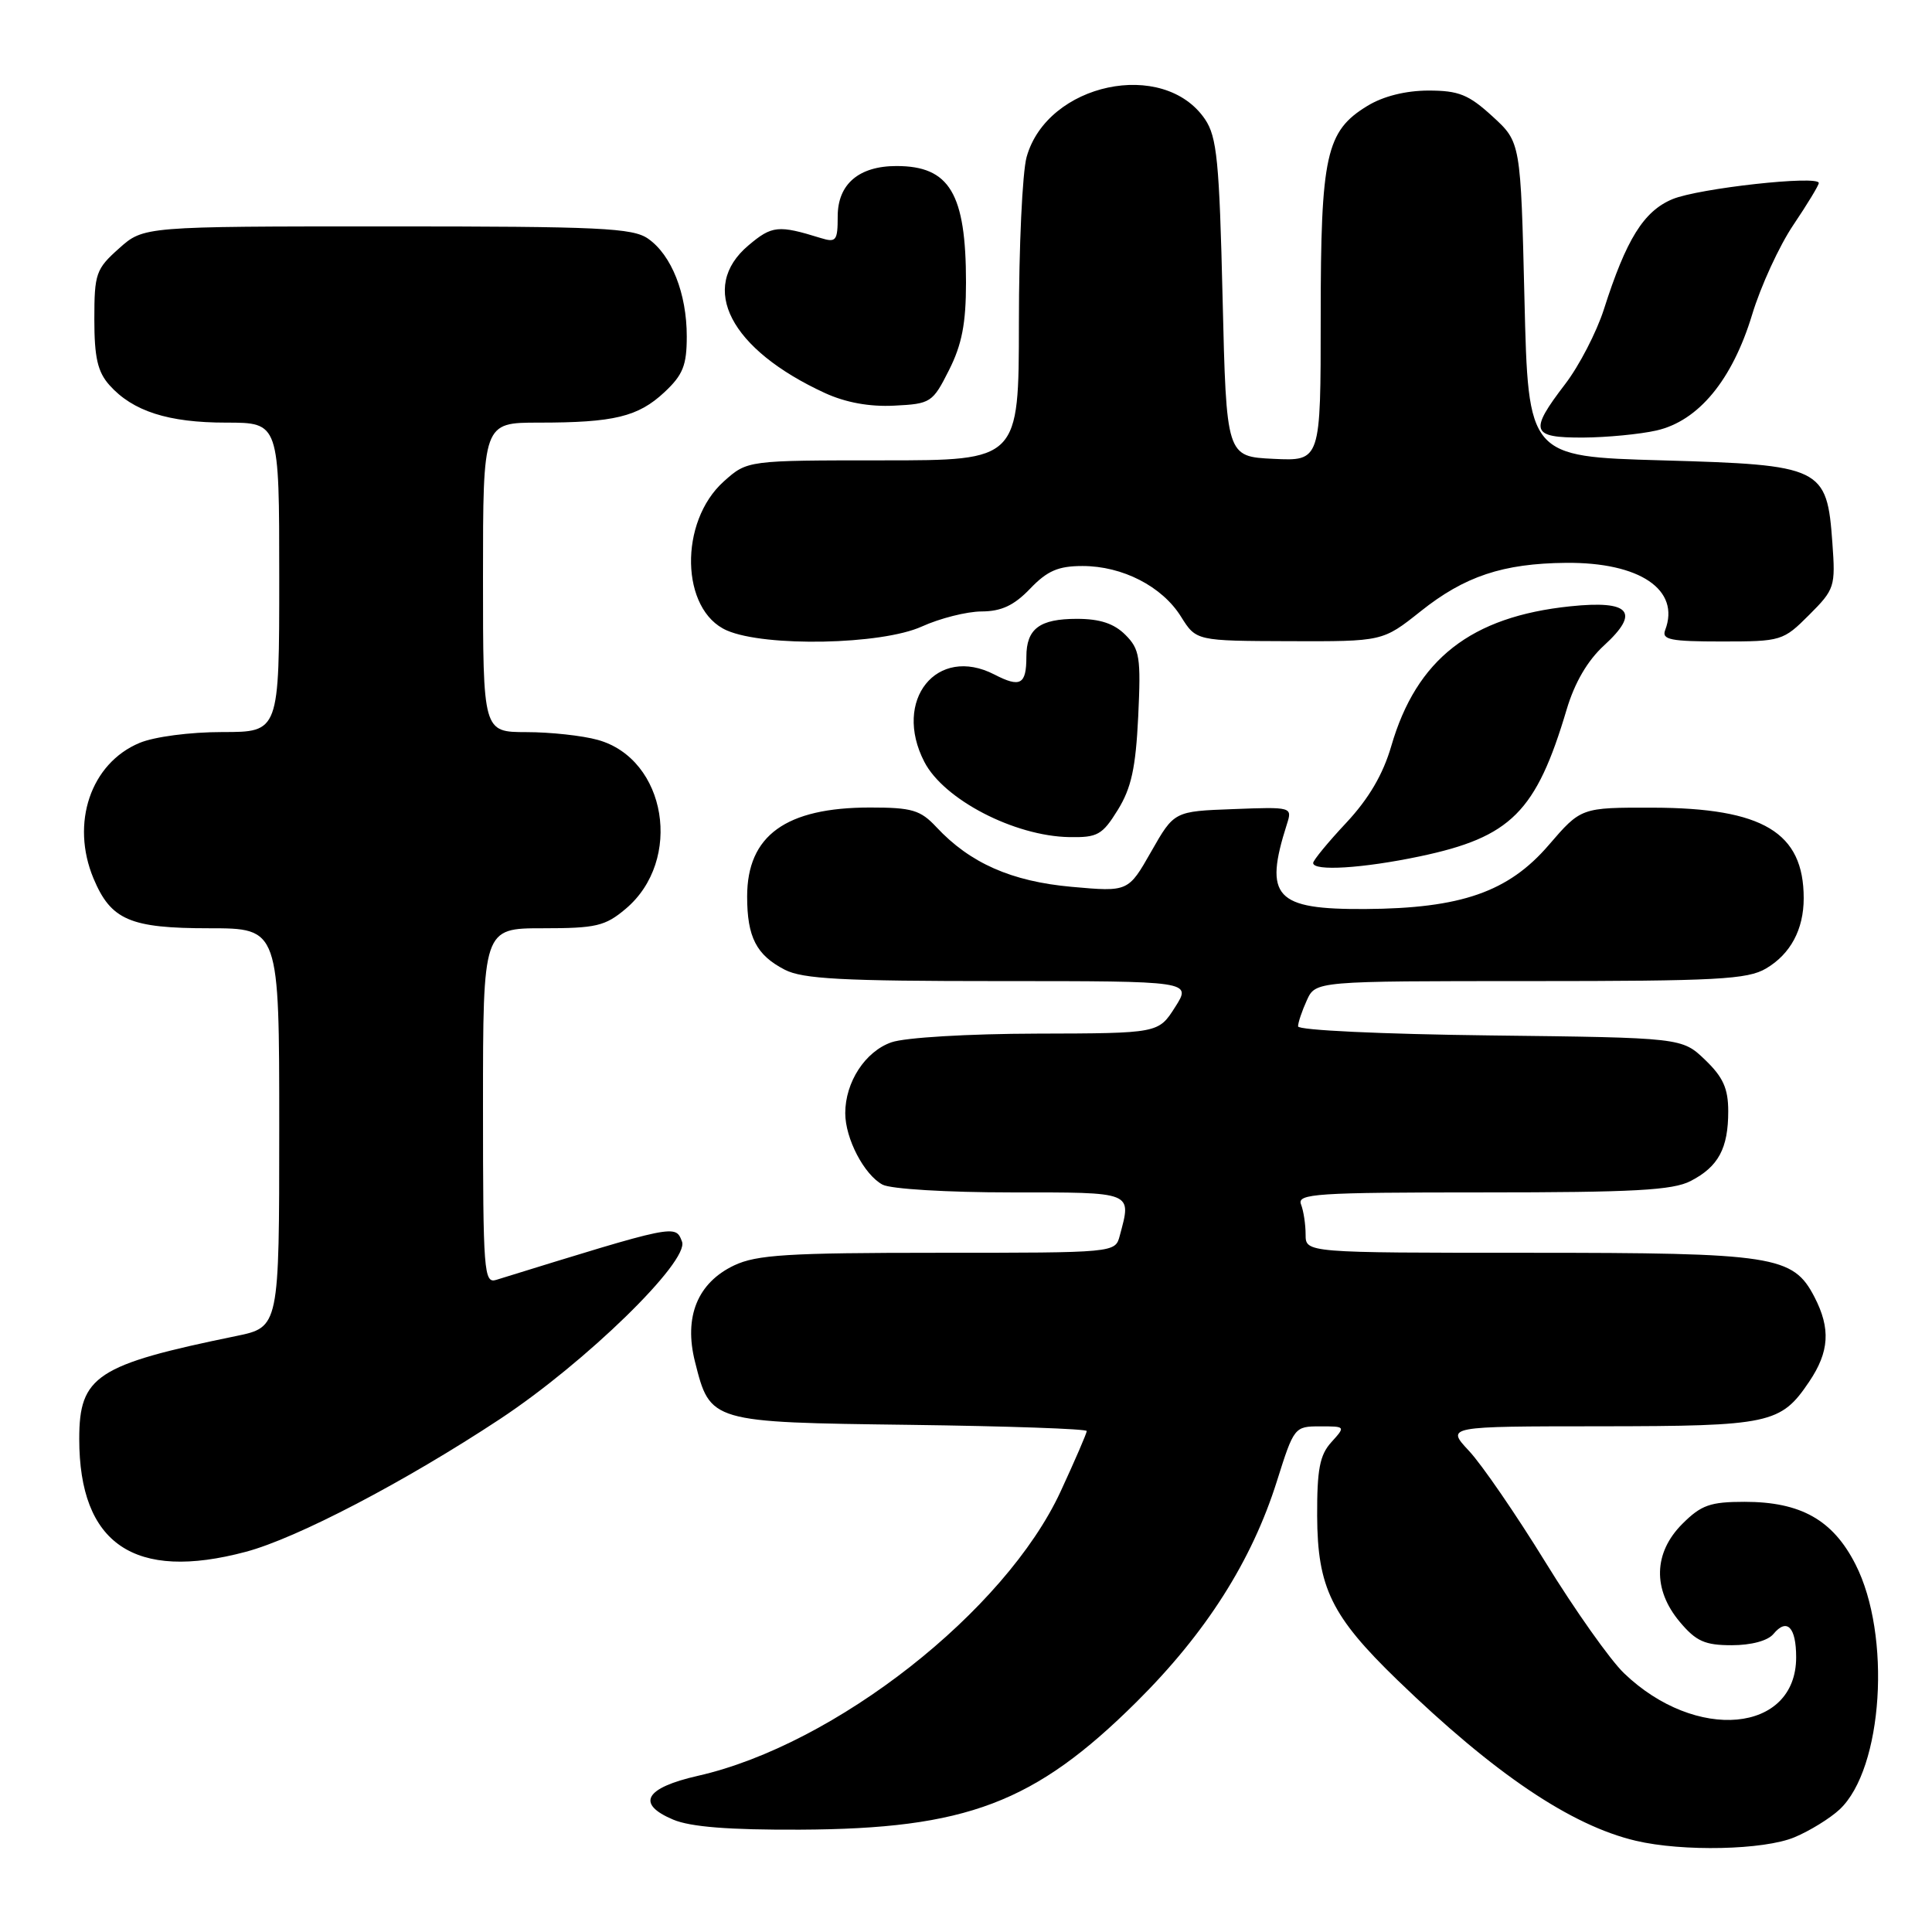 <?xml version="1.0" encoding="UTF-8" standalone="no"?>
<!DOCTYPE svg PUBLIC "-//W3C//DTD SVG 1.1//EN" "http://www.w3.org/Graphics/SVG/1.1/DTD/svg11.dtd" >
<svg xmlns="http://www.w3.org/2000/svg" xmlns:xlink="http://www.w3.org/1999/xlink" version="1.1" viewBox="0 0 256 256">
 <g >
 <path fill="currentColor"
d=" M 237.77 243.45 C 239.81 242.60 242.51 240.93 243.77 239.75 C 249.51 234.35 250.65 216.67 245.86 207.28 C 242.87 201.40 238.61 199.00 231.17 199.00 C 226.62 199.00 225.42 199.42 222.92 201.92 C 219.09 205.75 218.97 210.62 222.59 214.92 C 224.74 217.48 225.91 218.00 229.47 218.00 C 232.04 218.00 234.25 217.41 234.99 216.51 C 236.78 214.35 238.00 215.60 238.00 219.60 C 238.00 229.64 224.70 230.86 215.18 221.70 C 213.35 219.94 208.67 213.32 204.78 207.00 C 200.89 200.68 196.33 194.04 194.65 192.25 C 191.61 189.00 191.61 189.00 212.05 188.99 C 234.55 188.97 235.96 188.67 239.72 183.09 C 242.40 179.12 242.59 176.05 240.43 171.87 C 237.59 166.38 235.13 166.00 202.53 166.00 C 173.00 166.00 173.00 166.00 173.00 163.58 C 173.00 162.25 172.73 160.45 172.39 159.58 C 171.85 158.17 174.37 158.00 196.44 158.00 C 216.48 158.00 221.65 157.72 224.02 156.49 C 227.70 154.59 229.00 152.17 229.00 147.25 C 229.00 144.23 228.32 142.73 225.94 140.44 C 222.87 137.50 222.87 137.50 197.44 137.20 C 183.15 137.03 172.00 136.51 172.00 136.00 C 172.00 135.50 172.52 133.95 173.16 132.55 C 174.32 130.00 174.32 130.00 202.76 130.00 C 227.49 130.00 231.56 129.78 234.01 128.33 C 237.25 126.42 239.00 123.16 239.00 119.02 C 239.00 110.29 233.61 107.06 219.00 107.02 C 209.50 107.00 209.50 107.00 205.21 111.98 C 199.87 118.19 193.59 120.37 180.91 120.45 C 168.96 120.52 167.44 118.87 170.52 109.21 C 171.25 106.93 171.19 106.91 163.42 107.21 C 155.58 107.50 155.58 107.50 152.54 112.84 C 149.50 118.18 149.50 118.18 142.00 117.51 C 134.01 116.79 128.54 114.37 124.08 109.60 C 121.96 107.33 120.85 107.00 115.29 107.00 C 104.13 107.00 99.00 110.71 99.00 118.79 C 99.00 124.17 100.22 126.55 103.98 128.49 C 106.36 129.72 111.61 130.00 132.40 130.00 C 157.91 130.00 157.91 130.00 155.70 133.46 C 153.50 136.92 153.50 136.92 137.40 136.96 C 128.31 136.98 119.91 137.48 118.12 138.11 C 114.65 139.32 112.00 143.38 112.00 147.50 C 112.00 150.87 114.50 155.66 116.94 156.97 C 118.02 157.55 125.51 158.00 133.93 158.00 C 150.32 158.00 149.95 157.85 148.37 163.75 C 147.77 166.00 147.77 166.00 124.28 166.00 C 104.41 166.00 100.26 166.26 97.28 167.67 C 92.42 169.98 90.59 174.49 92.09 180.44 C 94.11 188.47 94.07 188.46 120.60 188.80 C 133.47 188.97 144.00 189.33 144.00 189.62 C 144.00 189.90 142.45 193.49 140.55 197.60 C 133.21 213.49 110.67 231.18 92.50 235.30 C 85.44 236.90 84.24 239.02 89.20 241.11 C 91.50 242.08 96.60 242.48 106.00 242.44 C 128.07 242.34 137.09 238.92 150.59 225.52 C 159.80 216.38 165.87 206.83 169.20 196.25 C 171.45 189.11 171.53 189.00 174.90 189.00 C 178.30 189.00 178.31 189.00 176.40 191.11 C 174.87 192.80 174.51 194.72 174.53 200.86 C 174.57 210.38 176.42 214.15 185.17 222.62 C 198.01 235.04 208.17 241.89 216.75 243.91 C 222.96 245.38 233.73 245.14 237.77 243.45 Z  M 32.58 205.62 C 39.35 203.82 53.66 196.34 66.25 188.03 C 77.59 180.54 91.36 167.11 90.37 164.52 C 89.49 162.23 89.66 162.19 65.75 169.59 C 64.12 170.10 64.00 168.55 64.00 146.57 C 64.00 123.00 64.00 123.00 71.92 123.00 C 78.98 123.00 80.18 122.72 82.90 120.43 C 90.54 114.00 88.32 100.57 79.21 98.04 C 77.17 97.47 72.91 97.01 69.75 97.01 C 64.00 97.00 64.00 97.00 64.00 76.50 C 64.00 56.00 64.00 56.00 71.38 56.00 C 81.35 56.00 84.55 55.23 88.04 51.97 C 90.50 49.67 91.00 48.41 91.00 44.57 C 91.00 38.90 88.99 33.80 85.88 31.63 C 83.85 30.20 79.50 30.00 51.29 30.00 C 19.03 30.00 19.03 30.00 15.77 32.92 C 12.71 35.64 12.50 36.26 12.50 42.31 C 12.50 47.38 12.94 49.28 14.50 51.03 C 17.59 54.49 22.28 56.00 29.97 56.00 C 37.00 56.00 37.00 56.00 37.00 76.50 C 37.00 97.00 37.00 97.00 29.47 97.00 C 25.17 97.00 20.45 97.62 18.49 98.44 C 12.02 101.14 9.33 109.07 12.39 116.40 C 14.70 121.91 17.22 123.00 27.72 123.00 C 37.00 123.00 37.00 123.00 37.00 149.43 C 37.00 175.86 37.00 175.86 31.25 177.04 C 12.78 180.83 10.50 182.33 10.50 190.66 C 10.50 204.60 17.81 209.56 32.58 205.62 Z  M 188.10 113.48 C 200.23 110.93 203.55 107.60 207.60 93.98 C 208.65 90.46 210.36 87.52 212.55 85.52 C 217.38 81.10 216.00 79.51 208.06 80.34 C 194.90 81.71 187.70 87.34 184.35 98.86 C 183.26 102.61 181.37 105.83 178.38 109.03 C 175.97 111.60 174.00 114.00 174.00 114.35 C 174.00 115.47 180.58 115.06 188.10 113.48 Z  M 148.12 107.31 C 149.91 104.41 150.49 101.74 150.82 94.92 C 151.19 87.10 151.02 86.02 149.12 84.12 C 147.62 82.62 145.75 82.00 142.70 82.00 C 137.75 82.00 136.00 83.31 136.00 87.03 C 136.00 90.71 135.20 91.15 131.77 89.38 C 124.14 85.44 118.25 92.78 122.48 100.95 C 125.05 105.94 134.40 110.79 141.67 110.92 C 145.43 110.99 146.06 110.64 148.12 107.31 Z  M 122.14 83.02 C 124.54 81.93 128.10 81.03 130.06 81.02 C 132.70 81.01 134.37 80.22 136.50 78.00 C 138.77 75.63 140.23 75.00 143.44 75.00 C 148.74 75.00 153.99 77.70 156.49 81.71 C 158.50 84.92 158.50 84.92 170.86 84.96 C 183.21 85.00 183.21 85.00 188.23 81.01 C 194.07 76.35 199.15 74.66 207.50 74.58 C 217.29 74.49 222.69 78.15 220.64 83.50 C 220.16 84.76 221.36 85.00 228.13 85.00 C 236.03 85.00 236.28 84.92 239.72 81.48 C 243.11 78.09 243.22 77.74 242.80 71.94 C 242.08 61.90 241.45 61.60 220.23 61.00 C 202.50 60.50 202.50 60.50 202.00 39.67 C 201.50 18.84 201.50 18.84 197.76 15.42 C 194.60 12.53 193.30 12.00 189.26 12.00 C 186.25 12.01 183.28 12.75 181.19 14.03 C 175.70 17.37 175.00 20.55 175.00 42.02 C 175.00 61.10 175.00 61.10 168.75 60.80 C 162.50 60.50 162.50 60.50 162.00 39.50 C 161.57 21.32 161.25 18.14 159.67 15.80 C 154.19 7.73 138.76 11.01 136.03 20.81 C 135.47 22.84 135.01 32.71 135.01 42.75 C 135.00 61.00 135.00 61.00 117.02 61.00 C 99.03 61.00 99.03 61.00 95.92 63.78 C 89.93 69.13 90.17 80.86 96.32 83.54 C 101.40 85.75 116.81 85.44 122.14 83.02 Z  M 219.50 57.04 C 225.06 55.77 229.53 50.36 232.16 41.71 C 233.30 37.93 235.76 32.58 237.62 29.82 C 239.48 27.06 241.00 24.55 241.00 24.25 C 241.00 23.19 225.06 24.95 221.61 26.39 C 217.80 27.98 215.49 31.69 212.52 41.00 C 211.55 44.02 209.24 48.49 207.38 50.91 C 202.59 57.17 202.87 58.00 209.75 57.98 C 212.91 57.96 217.30 57.54 219.50 57.04 Z  M 125.75 49.04 C 127.46 45.65 128.00 42.85 128.00 37.44 C 128.00 25.63 125.83 22.00 118.79 22.00 C 113.80 22.00 111.00 24.40 111.00 28.67 C 111.00 31.91 110.79 32.17 108.75 31.54 C 103.14 29.80 102.29 29.88 99.18 32.51 C 92.51 38.12 96.75 46.30 109.31 52.08 C 112.06 53.34 115.22 53.92 118.50 53.75 C 123.33 53.51 123.58 53.35 125.75 49.04 Z "/>
</g>
</svg>